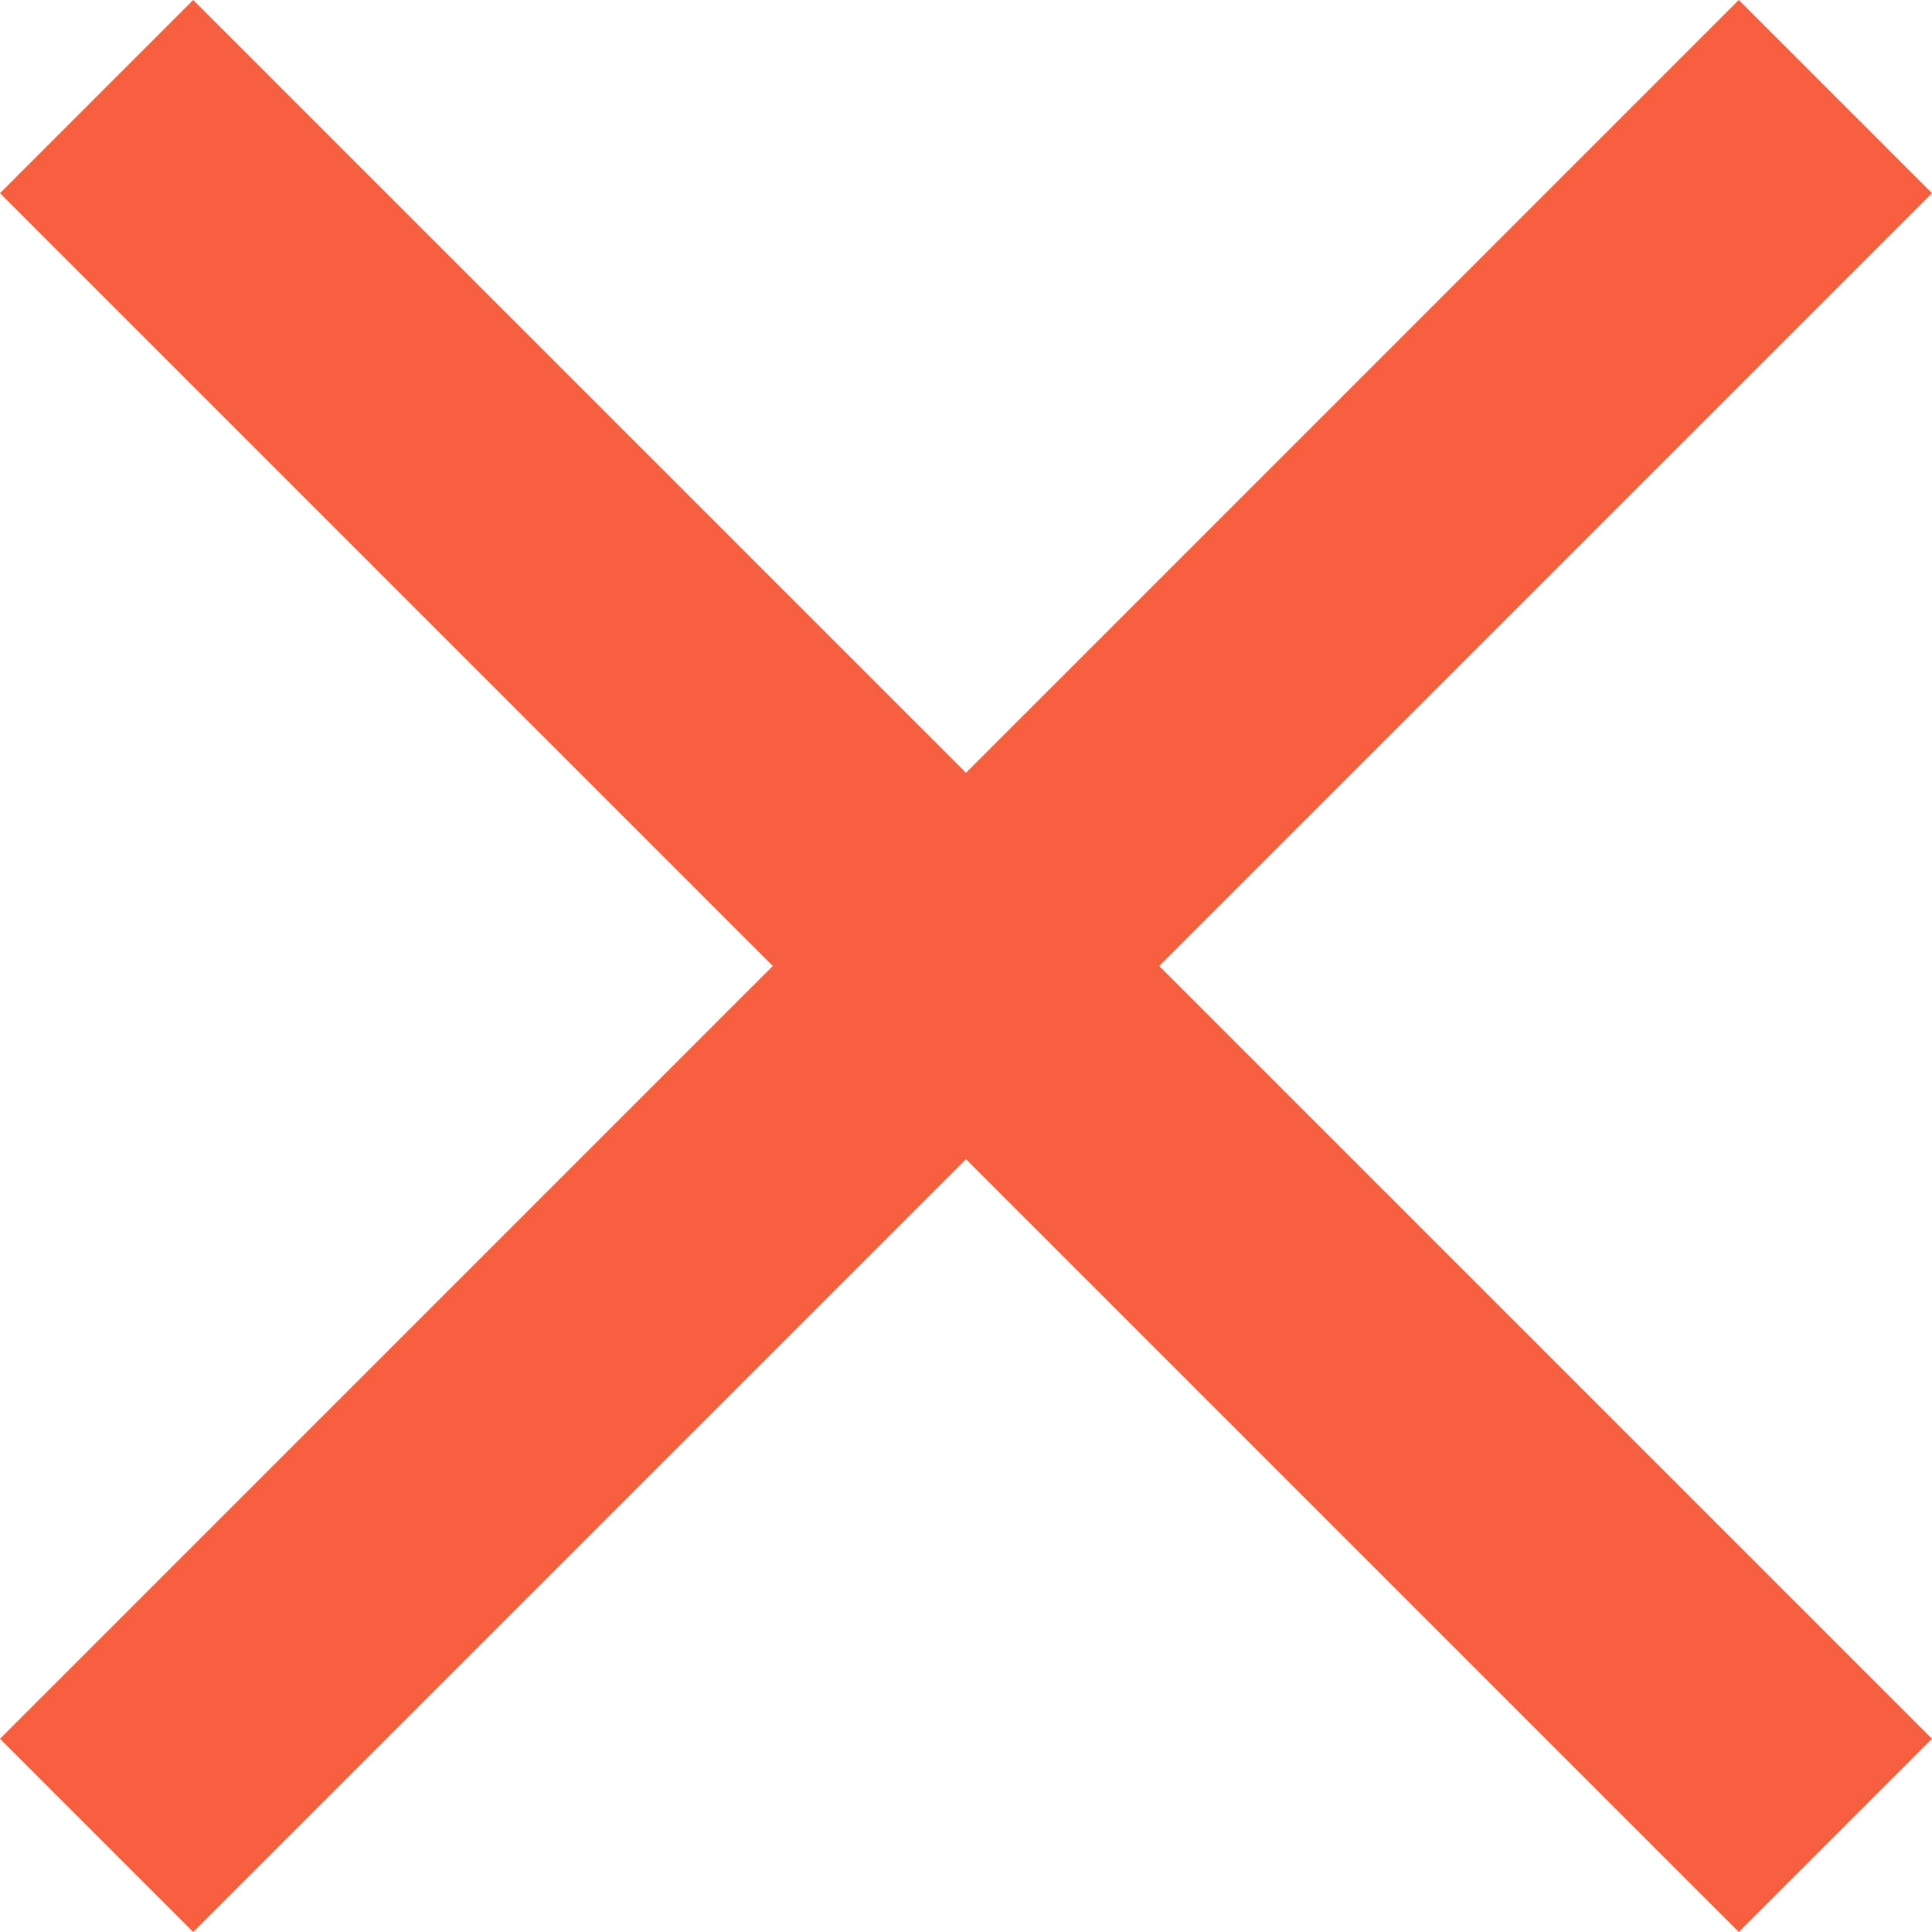 <?xml version="1.0" encoding="UTF-8"?>
<svg width="38px" height="38px" viewBox="0 0 38 38" version="1.1" xmlns="http://www.w3.org/2000/svg" xmlns:xlink="http://www.w3.org/1999/xlink">
    <!-- Generator: Sketch 51.3 (57544) - http://www.bohemiancoding.com/sketch -->
    <title>close</title>
    <desc>Created with Sketch.</desc>
    <defs></defs>
    <g id="Page-1" stroke="none" stroke-width="1" fill="none" fill-rule="evenodd">
        <g id="Projects-Description" transform="translate(-212, -1215)" fill="#F6603F">
            <g id="Group" transform="translate(166, 1169)">
                <g id="close" transform="translate(46, 46)">
                    <polygon id="Shape" points="38 3.8 34.2 0 19 15.2 3.8 0 0 3.8 15.2 19 0 34.2 3.8 38 19 22.8 34.2 38 38 34.2 22.8 19"></polygon>
                </g>
            </g>
        </g>
    </g>
</svg>